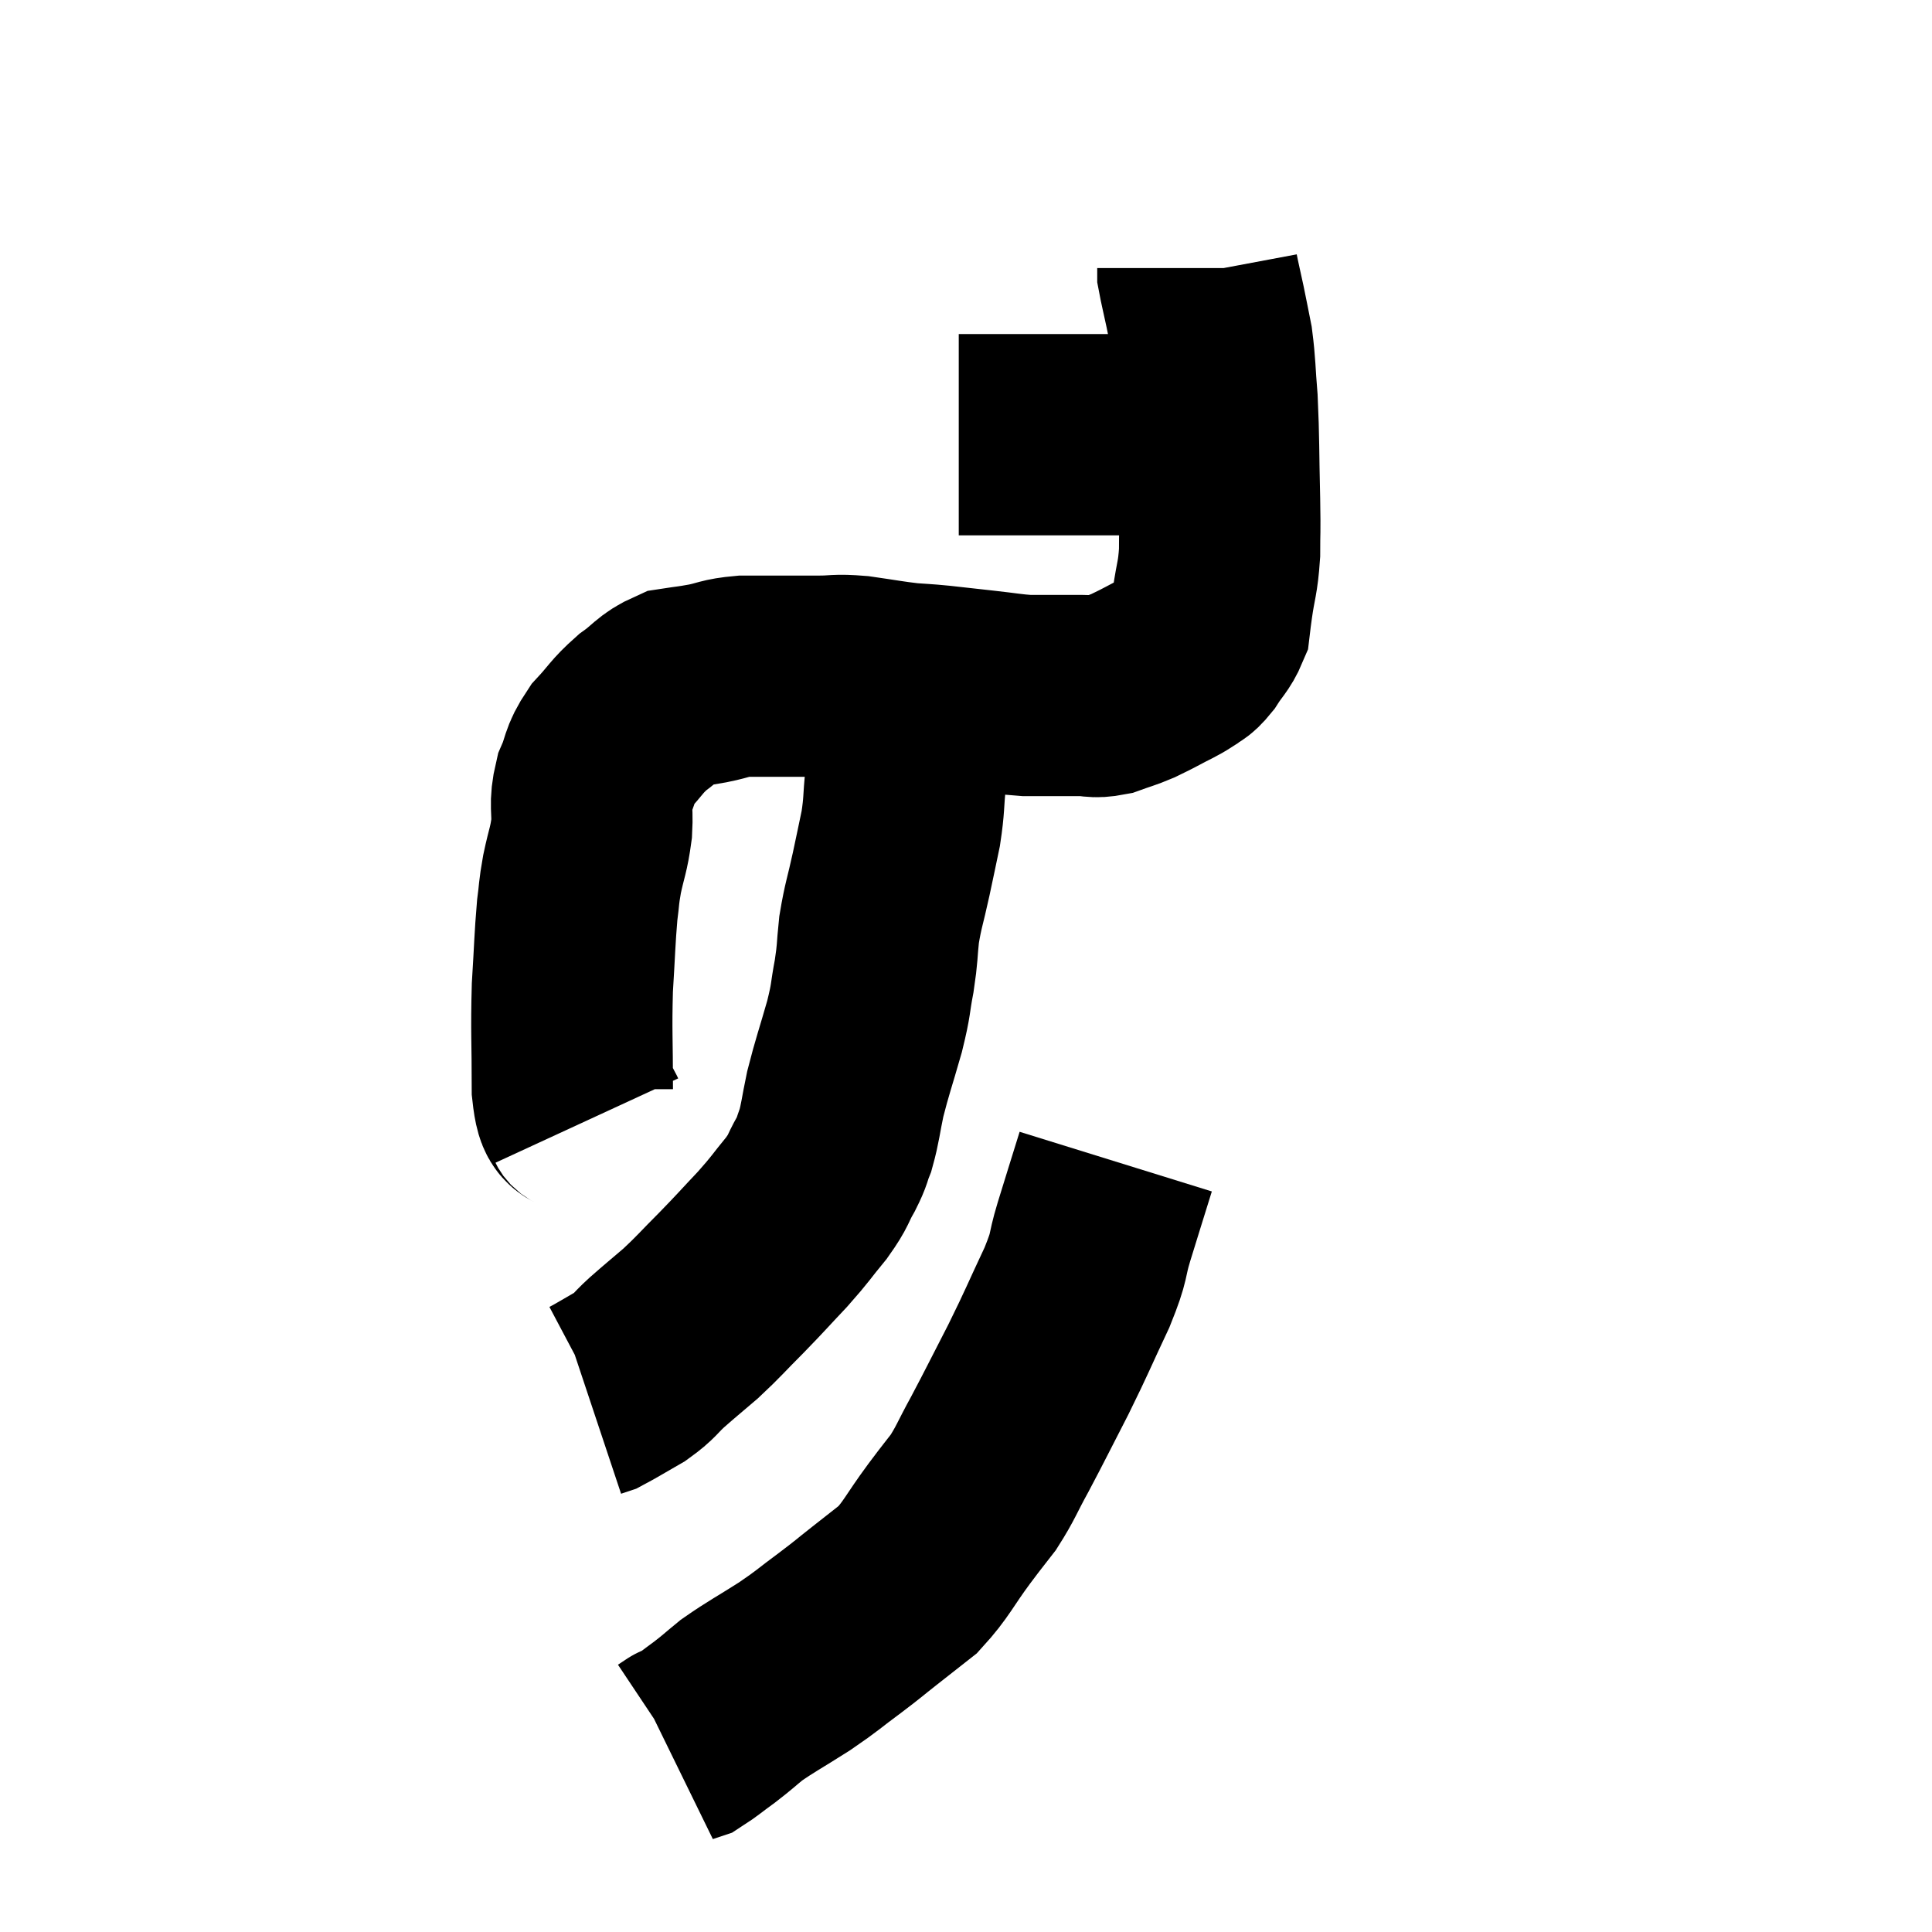 <svg width="48" height="48" viewBox="0 0 48 48" xmlns="http://www.w3.org/2000/svg"><path d="M 14.58 27.84 C 14.4 27.45, 14.31 27.885, 14.22 27.06 C 14.22 25.8, 14.19 25.65, 14.22 24.54 C 14.28 23.58, 14.28 23.325, 14.34 22.62 C 14.4 22.17, 14.37 22.23, 14.46 21.72 C 14.58 21.15, 14.625 21.135, 14.7 20.58 C 14.73 20.04, 14.64 20.01, 14.76 19.5 C 14.97 19.02, 14.88 18.99, 15.18 18.54 C 15.57 18.12, 15.555 18.06, 15.96 17.7 C 16.38 17.4, 16.395 17.28, 16.8 17.1 C 17.19 17.04, 17.16 17.055, 17.58 16.98 C 18.03 16.89, 17.985 16.845, 18.48 16.8 C 19.02 16.8, 19.095 16.8, 19.56 16.8 C 19.95 16.8, 19.905 16.8, 20.34 16.8 C 20.82 16.8, 20.745 16.755, 21.3 16.8 C 21.93 16.89, 22.05 16.92, 22.56 16.98 C 22.95 17.01, 22.875 16.995, 23.34 17.04 C 23.88 17.1, 23.88 17.1, 24.42 17.16 C 24.96 17.22, 25.08 17.25, 25.5 17.28 C 25.8 17.28, 25.755 17.28, 26.1 17.28 C 26.49 17.28, 26.535 17.28, 26.88 17.28 C 27.18 17.28, 27.165 17.34, 27.48 17.28 C 27.81 17.16, 27.855 17.16, 28.14 17.04 C 28.38 16.92, 28.335 16.95, 28.62 16.8 C 28.95 16.62, 29.025 16.605, 29.28 16.44 C 29.46 16.29, 29.445 16.38, 29.64 16.14 C 29.85 15.81, 29.94 15.765, 30.06 15.48 C 30.09 15.24, 30.06 15.435, 30.12 15 C 30.21 14.37, 30.255 14.385, 30.3 13.74 C 30.3 13.08, 30.315 13.365, 30.3 12.42 C 30.27 11.19, 30.285 10.935, 30.24 9.96 C 30.18 9.24, 30.195 9.105, 30.12 8.52 C 30.03 8.07, 30.03 8.055, 29.94 7.62 C 29.85 7.2, 29.805 7.02, 29.76 6.78 C 29.76 6.72, 29.76 6.69, 29.76 6.66 C 29.76 6.66, 29.76 6.66, 29.76 6.66 C 29.76 6.66, 29.76 6.66, 29.76 6.66 L 29.76 6.66" fill="none" stroke="black" stroke-width="5"></path><path d="M 23.82 10.8 C 24.27 10.8, 24.12 10.8, 24.72 10.8 C 25.47 10.8, 25.53 10.8, 26.22 10.8 C 26.85 10.8, 26.865 10.8, 27.48 10.8 C 28.08 10.8, 28.185 10.8, 28.68 10.8 C 29.07 10.8, 29.145 10.8, 29.46 10.8 C 29.7 10.8, 29.79 10.77, 29.94 10.8 C 30 10.86, 30.03 10.89, 30.06 10.92 C 30.06 10.92, 30.015 10.905, 30.06 10.92 L 30.24 10.98" fill="none" stroke="black" stroke-width="5"></path><path d="M 23.1 16.32 C 22.89 16.77, 22.8 16.725, 22.68 17.22 C 22.65 17.76, 22.665 17.775, 22.62 18.3 C 22.56 18.81, 22.56 18.75, 22.5 19.32 C 22.44 19.95, 22.47 19.98, 22.38 20.58 C 22.26 21.15, 22.275 21.09, 22.14 21.72 C 21.99 22.41, 21.945 22.47, 21.84 23.1 C 21.78 23.67, 21.81 23.64, 21.72 24.24 C 21.6 24.87, 21.66 24.765, 21.48 25.5 C 21.24 26.34, 21.18 26.475, 21 27.18 C 20.88 27.75, 20.88 27.885, 20.76 28.32 C 20.64 28.62, 20.7 28.56, 20.52 28.92 C 20.28 29.34, 20.37 29.295, 20.04 29.76 C 19.62 30.27, 19.665 30.255, 19.2 30.78 C 18.69 31.32, 18.69 31.335, 18.18 31.86 C 17.67 32.37, 17.625 32.445, 17.16 32.88 C 16.74 33.24, 16.695 33.27, 16.32 33.6 C 15.99 33.9, 16.035 33.93, 15.66 34.2 C 15.24 34.44, 15.075 34.545, 14.82 34.68 C 14.73 34.71, 14.685 34.725, 14.64 34.74 L 14.64 34.74" fill="none" stroke="black" stroke-width="5"></path><path d="M 27.72 28.86 C 27.45 29.73, 27.42 29.82, 27.18 30.6 C 26.97 31.29, 27.105 31.125, 26.76 31.98 C 26.28 33, 26.28 33.045, 25.8 34.02 C 25.32 34.95, 25.245 35.115, 24.84 35.88 C 24.51 36.48, 24.495 36.585, 24.18 37.08 C 23.88 37.47, 23.985 37.32, 23.58 37.86 C 23.07 38.55, 23.025 38.73, 22.56 39.24 C 22.14 39.57, 22.14 39.57, 21.72 39.9 C 21.3 40.23, 21.375 40.185, 20.88 40.56 C 20.31 40.98, 20.355 40.98, 19.74 41.4 C 19.08 41.82, 18.915 41.895, 18.42 42.24 C 18.09 42.51, 18.09 42.525, 17.76 42.78 C 17.43 43.02, 17.31 43.125, 17.1 43.26 C 17.01 43.29, 16.965 43.305, 16.92 43.32 C 16.92 43.32, 16.965 43.29, 16.92 43.32 L 16.74 43.44" fill="none" stroke="black" stroke-width="5"></path></svg>